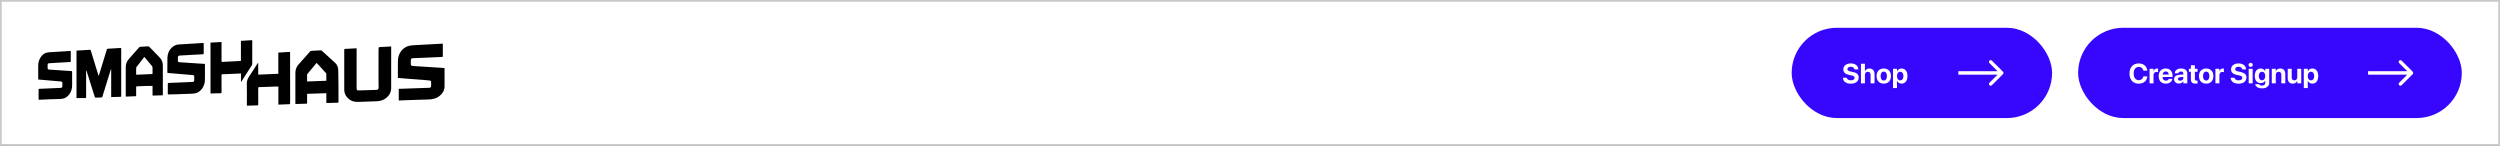 <svg width="1440" height="84" viewBox="0 0 1440 84" fill="none" xmlns="http://www.w3.org/2000/svg">
<rect x="0" y="0" width="1440" height="84" fill="#808080" stroke="none"/>
<rect x="0.5" y="0.5" width="1439" height="83" fill="white"/>
<rect x="0.5" y="0.5" width="1439" height="83" stroke="#C9C9C9"/>
<path d="M229.176 44.89C229.176 44.139 229.176 43.413 229.176 42.685C229.18 40.116 229.151 37.545 229.194 34.976C229.26 31.039 231.678 27.453 235.393 26.453C236.552 26.14 237.794 26.085 239.005 26.007C242.002 25.815 245.003 25.682 248.003 25.52C250.179 25.404 252.355 25.277 254.531 25.157C254.682 25.148 254.833 25.157 255.014 25.157C255.033 25.3 255.061 25.414 255.061 25.527C255.064 27.791 255.062 30.055 255.068 32.319C255.068 32.624 255.006 32.777 254.649 32.794C251.219 32.941 247.79 33.109 244.36 33.258C242.146 33.356 239.933 33.432 237.722 33.522C237.024 33.55 236.647 33.925 236.633 34.614C236.618 35.397 236.622 36.181 236.633 36.962C236.639 37.543 236.876 37.858 237.464 37.944C238.176 38.046 238.897 38.089 239.615 38.134C242.373 38.31 245.131 38.472 247.889 38.648C250.424 38.807 252.96 38.975 255.495 39.142C255.664 39.153 255.833 39.191 256.056 39.226V39.836C256.056 43.121 256.05 46.407 256.058 49.692C256.064 51.909 255.068 53.648 253.43 55.059C251.553 56.675 249.306 57.239 246.86 57.291C243.205 57.368 239.549 57.518 235.894 57.642C233.835 57.714 231.779 57.798 229.677 57.878V51.171C230.941 51.128 232.189 51.089 233.435 51.044C236.884 50.925 240.331 50.803 243.78 50.684C244.948 50.643 246.113 50.606 247.281 50.57C247.906 50.551 248.31 50.177 248.324 49.557C248.341 48.792 248.324 48.025 248.331 47.26C248.335 46.747 248.073 46.454 247.58 46.391C246.883 46.301 246.183 46.231 245.482 46.176C241.684 45.88 237.885 45.593 234.087 45.297C232.499 45.172 230.912 45.033 229.178 44.888L229.176 44.89Z" fill="black"/>
<path d="M44.069 29.139C45.699 29.044 47.291 28.954 48.882 28.863C49.825 28.807 50.767 28.754 51.708 28.68C52.038 28.654 52.18 28.75 52.281 29.083C53.736 33.839 55.206 38.59 56.675 43.341C56.704 43.433 56.751 43.519 56.844 43.734C56.945 43.438 57.013 43.258 57.071 43.073C58.56 38.222 60.052 33.37 61.531 28.515C61.632 28.181 61.799 28.075 62.144 28.059C64.526 27.938 66.906 27.801 69.287 27.648C69.702 27.621 69.819 27.748 69.819 28.153C69.809 37.173 69.811 46.195 69.813 55.215C69.813 55.499 69.834 55.757 69.411 55.767C67.645 55.808 65.881 55.867 64.041 55.922V39.944C63.988 39.932 63.934 39.919 63.88 39.907C63.819 40.077 63.748 40.245 63.697 40.419C62.129 45.481 60.559 50.543 59 55.607C58.891 55.961 58.732 56.129 58.323 56.131C57.294 56.137 56.264 56.19 55.237 56.245C54.878 56.264 54.701 56.172 54.581 55.795C53.044 50.887 51.487 45.984 49.932 41.079C49.872 40.889 49.789 40.705 49.602 40.525V41.034C49.602 45.97 49.593 50.905 49.614 55.843C49.616 56.368 49.459 56.511 48.952 56.503C47.341 56.479 45.73 56.493 44.071 56.493V29.139H44.069Z" fill="black"/>
<path d="M187.929 53.681C184.259 53.801 180.614 53.922 176.917 54.043C176.905 54.27 176.889 54.452 176.889 54.634C176.887 56.166 176.887 57.698 176.889 59.227C176.889 59.477 176.901 59.7 176.538 59.71C174.496 59.77 172.456 59.843 170.414 59.911C170.348 59.913 170.279 59.894 170.172 59.878C170.16 59.729 170.137 59.583 170.137 59.438C170.137 53.568 170.127 47.696 170.149 41.826C170.156 40.028 170.803 38.443 172.006 37.087C174.215 34.596 176.42 32.1 178.644 29.621C178.803 29.443 179.092 29.302 179.329 29.286C181.093 29.165 182.856 29.073 184.622 28.995C184.857 28.985 185.162 29.04 185.325 29.186C187.906 31.505 190.489 33.822 193.028 36.185C194.173 37.25 194.777 38.651 194.822 40.183C194.926 43.769 194.934 47.356 194.961 50.944C194.979 53.496 194.957 56.049 194.973 58.602C194.975 59.021 194.853 59.152 194.424 59.16C192.417 59.197 190.408 59.262 188.401 59.338C188.042 59.352 187.964 59.221 187.966 58.902C187.976 57.303 187.97 55.703 187.968 54.104C187.968 53.989 187.949 53.873 187.931 53.678L187.929 53.681ZM176.891 46.933C180.622 46.792 184.282 46.655 187.966 46.516C187.966 45.131 187.972 43.822 187.955 42.513C187.955 42.368 187.838 42.2 187.733 42.081C186.431 40.633 185.125 39.189 183.813 37.752C183.36 37.252 182.881 36.776 182.353 36.226C180.534 38.42 178.77 40.547 177.01 42.681C176.94 42.765 176.895 42.895 176.895 43.006C176.887 44.28 176.891 45.554 176.891 46.933Z" fill="black"/>
<path d="M225.32 26.77C225.32 27.009 225.32 27.195 225.32 27.38C225.32 35.123 225.326 42.869 225.316 50.612C225.312 53.441 223.938 55.519 221.585 57.006C220.114 57.937 218.478 58.289 216.739 58.334C213.323 58.424 209.909 58.548 206.497 58.692C204.098 58.792 201.967 58.182 200.27 56.442C198.981 55.12 198.29 53.521 198.287 51.668C198.281 44.689 198.285 37.711 198.287 30.732C198.287 30.018 198.306 29.302 198.3 28.588C198.3 28.316 198.389 28.194 198.681 28.177C200.773 28.069 202.863 27.946 204.952 27.832C205.084 27.823 205.218 27.842 205.408 27.852V28.478C205.408 35.933 205.408 43.388 205.408 50.844C205.408 51.868 205.664 52.12 206.671 52.089C209.193 52.01 211.714 51.93 214.237 51.85C215.06 51.823 215.883 51.787 216.708 51.774C217.657 51.76 218.074 51.365 218.072 50.4C218.068 48.733 218.028 47.066 218.028 45.399C218.024 39.801 218.028 34.201 218.035 28.603C218.035 28.451 218.072 28.298 218.078 28.147C218.117 27.101 218.117 27.126 219.19 27.081C221.092 26.999 222.993 26.881 224.895 26.778C225.013 26.772 225.131 26.778 225.322 26.778L225.32 26.77Z" fill="black"/>
<path d="M118.047 36.839C118.047 39.146 118.049 41.407 118.047 43.667C118.047 44.62 118.078 45.575 118.012 46.524C117.808 49.516 116.007 52.637 112.983 53.611C112.152 53.879 111.234 53.94 110.351 53.979C106.885 54.13 103.42 54.245 99.952 54.353C98.875 54.386 97.799 54.36 96.666 54.36C96.66 54.259 96.639 54.096 96.641 53.93C96.648 52.059 96.67 50.185 96.656 48.314C96.652 47.87 96.837 47.774 97.231 47.759C99.703 47.671 102.172 47.571 104.643 47.467C106.753 47.377 108.861 47.285 110.97 47.176C111.566 47.146 111.846 46.867 111.867 46.285C111.896 45.52 111.885 44.753 111.873 43.988C111.865 43.513 111.566 43.284 111.118 43.245C109.152 43.078 107.184 42.924 105.219 42.758C103.013 42.572 100.808 42.378 98.603 42.188C98.005 42.137 97.407 42.071 96.806 42.043C96.503 42.028 96.388 41.934 96.39 41.621C96.406 38.864 96.361 36.105 96.427 33.348C96.483 31.057 97.269 29.02 98.974 27.404C100.074 26.363 101.371 25.711 102.914 25.614C105.759 25.439 108.604 25.269 111.448 25.095C113.214 24.989 114.978 24.888 116.743 24.768C117.181 24.737 117.346 24.843 117.339 25.316C117.313 27.104 117.319 28.891 117.335 30.679C117.339 31.082 117.236 31.245 116.797 31.266C114.654 31.362 112.513 31.489 110.369 31.607C108.158 31.73 105.947 31.849 103.737 31.982C102.652 32.047 102.456 32.272 102.456 33.364C102.456 33.892 102.442 34.42 102.463 34.947C102.485 35.553 102.753 35.8 103.354 35.841C106.881 36.076 110.408 36.318 113.938 36.553C115.136 36.633 116.337 36.694 117.535 36.77C117.719 36.782 117.901 36.819 118.051 36.839H118.047Z" fill="black"/>
<path d="M142.231 60.86C142.219 60.608 142.198 60.391 142.198 60.176C142.198 56.301 142.267 52.423 142.165 48.551C142.122 46.859 142.498 45.448 143.479 44.049C145.173 41.638 146.695 39.108 148.294 36.631C148.391 36.481 148.506 36.344 148.727 36.24V42.994C152.607 42.826 156.421 42.66 160.316 42.492C160.316 42.272 160.316 42.075 160.316 41.877C160.316 38.251 160.316 34.626 160.316 31C160.316 30.122 160.26 30.278 161.1 30.235C162.917 30.143 164.73 30.024 166.548 29.918C166.698 29.91 166.851 29.918 167.092 29.918C167.092 30.484 167.092 31.022 167.092 31.558C167.096 36.408 167.1 41.257 167.107 46.107C167.113 49.727 167.125 53.349 167.127 56.969C167.127 57.855 167.117 58.739 167.078 59.622C167.072 59.763 166.894 60.015 166.787 60.019C164.662 60.113 162.538 60.179 160.341 60.254V49.86C159.66 49.86 159.049 49.843 158.441 49.862C156.279 49.934 154.117 50.017 151.958 50.093C151.083 50.124 150.208 50.165 149.334 50.173C148.878 50.177 148.731 50.339 148.735 50.807C148.758 53.904 148.74 57.002 148.756 60.101C148.758 60.532 148.661 60.686 148.191 60.692C146.39 60.721 144.587 60.8 142.786 60.86C142.619 60.866 142.45 60.86 142.234 60.86H142.231Z" fill="black"/>
<path d="M78.42 55.413C76.405 55.491 74.457 55.564 72.463 55.64C72.448 55.44 72.428 55.276 72.428 55.112C72.428 49.614 72.428 44.117 72.436 38.619C72.438 36.891 72.976 35.375 74.165 34.062C76.18 31.83 78.131 29.544 80.128 27.296C80.285 27.12 80.57 26.981 80.805 26.962C82.311 26.844 83.816 26.754 85.324 26.68C85.516 26.67 85.772 26.762 85.904 26.897C88.025 29.055 90.162 31.196 92.224 33.409C93.377 34.647 93.792 36.224 93.794 37.886C93.806 43.384 93.798 48.882 93.8 54.38C93.8 54.646 93.819 54.898 93.429 54.908C91.643 54.949 89.858 55 88.074 55.045C88.026 55.045 87.979 55.02 87.866 54.992V49.5C86.585 49.5 85.372 49.473 84.161 49.506C82.566 49.549 80.972 49.647 79.377 49.7C78.42 49.733 78.42 49.715 78.42 50.682C78.42 52.23 78.42 53.777 78.42 55.417V55.413ZM78.426 43C78.596 43.014 78.682 43.031 78.767 43.029C81.681 42.902 84.594 42.769 87.509 42.65C87.872 42.636 87.87 42.421 87.87 42.172C87.87 41.083 87.892 39.993 87.855 38.905C87.845 38.611 87.725 38.269 87.538 38.04C86.156 36.348 84.745 34.679 83.338 33.006C83.278 32.935 83.189 32.89 83.103 32.824C83.022 32.912 82.96 32.97 82.909 33.037C81.653 34.675 80.394 36.312 79.146 37.954C78.891 38.289 78.484 38.639 78.461 38.999C78.379 40.316 78.428 41.642 78.428 43.002L78.426 43Z" fill="black"/>
<path d="M121.259 53.816V24.553C123.373 24.432 125.454 24.312 127.606 24.189V24.848C127.606 28.269 127.612 31.691 127.598 35.111C127.596 35.559 127.705 35.682 128.179 35.653C130.424 35.514 132.67 35.422 134.917 35.307C136.183 35.244 137.448 35.17 138.766 35.097V23.514C140.958 23.387 143.102 23.262 145.274 23.138C145.286 23.385 145.301 23.534 145.301 23.684C145.301 28.059 145.305 32.434 145.292 36.807C145.292 37.046 145.228 37.32 145.101 37.52C143.108 40.656 141.099 43.783 139.094 46.91C139.034 47.005 138.955 47.09 138.807 47.279V42.323C138.452 42.343 138.153 42.362 137.854 42.374C135.366 42.478 132.881 42.583 130.393 42.685C129.673 42.715 128.951 42.763 128.231 42.763C127.761 42.763 127.587 42.904 127.592 43.407C127.616 46.641 127.6 49.874 127.61 53.11C127.61 53.48 127.53 53.685 127.111 53.693C125.24 53.732 123.369 53.787 121.498 53.834C121.432 53.834 121.366 53.824 121.259 53.816Z" fill="black"/>
<path d="M22.018 45.761C22.018 43.253 22.064 40.787 22.004 38.32C21.956 36.318 22.365 34.471 23.522 32.818C24.671 31.176 26.208 30.202 28.279 30.102C30.901 29.975 33.52 29.791 36.142 29.629C37.563 29.541 38.984 29.46 40.406 29.351C40.699 29.329 40.779 29.427 40.777 29.678C40.767 31.566 40.75 33.454 40.75 35.342C40.75 35.688 40.563 35.706 40.292 35.72C37.98 35.845 35.666 35.978 33.353 36.115C31.693 36.213 30.032 36.326 28.369 36.426C27.67 36.469 27.435 36.704 27.427 37.414C27.421 37.993 27.419 38.572 27.427 39.15C27.435 39.782 27.672 40.036 28.332 40.085C29.615 40.179 30.902 40.249 32.186 40.335C34.463 40.486 36.74 40.644 39.017 40.799C39.719 40.846 40.42 40.913 41.124 40.936C41.439 40.946 41.542 41.053 41.54 41.355C41.534 43.84 41.52 46.326 41.549 48.811C41.569 50.549 41.258 52.196 40.34 53.693C39.02 55.844 37.149 56.986 34.535 57.017C31.206 57.055 27.878 57.239 24.551 57.362C23.918 57.387 23.283 57.417 22.649 57.458C22.375 57.475 22.229 57.395 22.231 57.094C22.235 55.239 22.237 53.384 22.231 51.529C22.231 51.232 22.36 51.165 22.637 51.155C25.741 51.028 28.846 50.889 31.95 50.754C32.912 50.713 33.871 50.676 34.832 50.633C35.585 50.6 35.868 50.361 35.911 49.633C35.948 49.005 35.936 48.373 35.915 47.745C35.899 47.207 35.55 46.968 35.043 46.923C34.017 46.833 32.992 46.751 31.965 46.661C30.222 46.51 28.477 46.358 26.734 46.205C25.246 46.074 23.759 45.941 22.274 45.808C22.206 45.802 22.14 45.786 22.02 45.765L22.018 45.761Z" fill="black"/>
<rect x="1032" y="16" width="150" height="52" rx="26" fill="#3706FD"/>
<path d="M1066.05 48.195C1063.38 48.195 1061.65 46.969 1061.52 44.891L1061.51 44.766H1063.73L1063.75 44.852C1063.9 45.727 1064.83 46.273 1066.12 46.273C1067.42 46.273 1068.24 45.703 1068.24 44.844V44.836C1068.24 44.07 1067.69 43.688 1066.29 43.398L1065.1 43.164C1062.88 42.719 1061.75 41.656 1061.75 39.961V39.953C1061.75 37.891 1063.55 36.531 1066.05 36.531C1068.66 36.531 1070.26 37.836 1070.37 39.812L1070.38 39.961H1068.15L1068.14 39.867C1068.02 38.984 1067.21 38.445 1066.05 38.445C1064.84 38.453 1064.11 39.008 1064.11 39.812V39.82C1064.11 40.531 1064.69 40.945 1065.98 41.203L1067.18 41.445C1069.54 41.914 1070.6 42.875 1070.6 44.648V44.656C1070.6 46.82 1068.9 48.195 1066.05 48.195ZM1071.91 48V36.727H1074.19V41.07H1074.23C1074.66 40.031 1075.55 39.453 1076.8 39.453C1078.62 39.453 1079.74 40.719 1079.74 42.742V48H1077.46V43.211C1077.46 42.039 1076.88 41.344 1075.84 41.344C1074.84 41.344 1074.19 42.109 1074.19 43.203V48H1071.91ZM1085.05 48.172C1082.51 48.172 1080.91 46.539 1080.91 43.812V43.797C1080.91 41.102 1082.55 39.453 1085.05 39.453C1087.55 39.453 1089.2 41.086 1089.2 43.797V43.812C1089.2 46.547 1087.59 48.172 1085.05 48.172ZM1085.06 46.383C1086.17 46.383 1086.88 45.445 1086.88 43.812V43.797C1086.88 42.18 1086.16 41.242 1085.05 41.242C1083.95 41.242 1083.23 42.18 1083.23 43.797V43.812C1083.23 45.453 1083.94 46.383 1085.06 46.383ZM1090.38 50.734V39.625H1092.66V41.086H1092.72C1093.17 40.07 1094.09 39.453 1095.27 39.453C1097.4 39.453 1098.7 41.078 1098.7 43.805V43.812C1098.7 46.531 1097.4 48.172 1095.3 48.172C1094.11 48.172 1093.16 47.562 1092.71 46.57H1092.66V50.734H1090.38ZM1094.52 46.281C1095.66 46.281 1096.38 45.336 1096.38 43.812V43.805C1096.38 42.273 1095.66 41.344 1094.52 41.344C1093.41 41.344 1092.66 42.297 1092.66 43.812V43.82C1092.66 45.328 1093.41 46.281 1094.52 46.281Z" fill="white"/>
<path d="M1153.71 42.707C1154.1 42.317 1154.1 41.683 1153.71 41.293L1147.34 34.929C1146.95 34.538 1146.32 34.538 1145.93 34.929C1145.54 35.319 1145.54 35.953 1145.93 36.343L1151.59 42L1145.93 47.657C1145.54 48.047 1145.54 48.681 1145.93 49.071C1146.32 49.462 1146.95 49.462 1147.34 49.071L1153.71 42.707ZM1128 43H1153V41H1128V43Z" fill="white"/>
<rect x="1197" y="16" width="221" height="52" rx="26" fill="#3706FD"/>
<path d="M1231.95 48.195C1228.66 48.195 1226.59 45.992 1226.59 42.359V42.352C1226.59 38.719 1228.66 36.531 1231.95 36.531C1234.69 36.531 1236.65 38.258 1236.87 40.648L1236.88 40.719H1234.58L1234.55 40.586C1234.28 39.344 1233.36 38.531 1231.95 38.531C1230.15 38.531 1228.99 39.984 1228.99 42.344V42.352C1228.99 44.727 1230.15 46.195 1231.95 46.195C1233.31 46.195 1234.27 45.414 1234.57 44.078L1234.59 44H1236.88L1236.88 44.086C1236.66 46.484 1234.68 48.195 1231.95 48.195ZM1238.15 48V39.625H1240.43V41.086H1240.48C1240.73 40.055 1241.41 39.453 1242.38 39.453C1242.63 39.453 1242.87 39.492 1243.04 39.539V41.547C1242.85 41.469 1242.54 41.422 1242.21 41.422C1241.09 41.422 1240.43 42.094 1240.43 43.312V48H1238.15ZM1247.51 48.172C1244.95 48.172 1243.39 46.508 1243.39 43.828V43.82C1243.39 41.156 1244.96 39.453 1247.41 39.453C1249.87 39.453 1251.41 41.117 1251.41 43.648V44.352H1245.64C1245.66 45.688 1246.39 46.469 1247.55 46.469C1248.49 46.469 1249.06 45.953 1249.23 45.484L1249.24 45.438H1251.34L1251.31 45.523C1251.05 46.758 1249.9 48.172 1247.51 48.172ZM1247.45 41.156C1246.52 41.156 1245.81 41.781 1245.66 42.914H1249.22C1249.08 41.758 1248.4 41.156 1247.45 41.156ZM1255.08 48.133C1253.4 48.133 1252.27 47.078 1252.27 45.602V45.586C1252.27 44.062 1253.45 43.172 1255.52 43.039L1257.59 42.914V42.398C1257.59 41.656 1257.11 41.195 1256.22 41.195C1255.37 41.195 1254.85 41.594 1254.74 42.133L1254.73 42.203H1252.64L1252.65 42.109C1252.77 40.562 1254.1 39.453 1256.31 39.453C1258.48 39.453 1259.88 40.57 1259.88 42.258V48H1257.59V46.75H1257.55C1257.07 47.609 1256.18 48.133 1255.08 48.133ZM1254.52 45.484C1254.52 46.102 1255.03 46.469 1255.82 46.469C1256.84 46.469 1257.59 45.812 1257.59 44.938V44.336L1255.87 44.445C1254.98 44.5 1254.52 44.875 1254.52 45.469V45.484ZM1264.68 48.172C1262.82 48.172 1261.95 47.453 1261.95 45.656V41.344H1260.78V39.625H1261.95V37.578H1264.25V39.625H1265.78V41.344H1264.25V45.406C1264.25 46.188 1264.6 46.453 1265.29 46.453C1265.49 46.453 1265.64 46.43 1265.78 46.414V48.086C1265.52 48.125 1265.16 48.172 1264.68 48.172ZM1270.76 48.172C1268.21 48.172 1266.61 46.539 1266.61 43.812V43.797C1266.61 41.102 1268.25 39.453 1270.75 39.453C1273.26 39.453 1274.91 41.086 1274.91 43.797V43.812C1274.91 46.547 1273.29 48.172 1270.76 48.172ZM1270.77 46.383C1271.88 46.383 1272.59 45.445 1272.59 43.812V43.797C1272.59 42.18 1271.86 41.242 1270.75 41.242C1269.65 41.242 1268.93 42.18 1268.93 43.797V43.812C1268.93 45.453 1269.64 46.383 1270.77 46.383ZM1276.09 48V39.625H1278.37V41.086H1278.41C1278.66 40.055 1279.34 39.453 1280.32 39.453C1280.57 39.453 1280.8 39.492 1280.98 39.539V41.547C1280.79 41.469 1280.48 41.422 1280.15 41.422C1279.02 41.422 1278.37 42.094 1278.37 43.312V48H1276.09ZM1289.4 48.195C1286.72 48.195 1284.99 46.969 1284.86 44.891L1284.85 44.766H1287.08L1287.09 44.852C1287.24 45.727 1288.17 46.273 1289.46 46.273C1290.77 46.273 1291.59 45.703 1291.59 44.844V44.836C1291.59 44.07 1291.03 43.688 1289.63 43.398L1288.45 43.164C1286.22 42.719 1285.09 41.656 1285.09 39.961V39.953C1285.09 37.891 1286.89 36.531 1289.39 36.531C1292 36.531 1293.6 37.836 1293.71 39.812L1293.72 39.961H1291.49L1291.48 39.867C1291.37 38.984 1290.55 38.445 1289.39 38.445C1288.18 38.453 1287.45 39.008 1287.45 39.812V39.82C1287.45 40.531 1288.03 40.945 1289.33 41.203L1290.52 41.445C1292.88 41.914 1293.95 42.875 1293.95 44.648V44.656C1293.95 46.82 1292.24 48.195 1289.4 48.195ZM1296.38 38.547C1295.7 38.547 1295.16 38.008 1295.16 37.359C1295.16 36.711 1295.7 36.172 1296.38 36.172C1297.07 36.172 1297.6 36.711 1297.6 37.359C1297.6 38.008 1297.07 38.547 1296.38 38.547ZM1295.24 48V39.625H1297.52V48H1295.24ZM1302.97 50.906C1300.66 50.906 1299.21 49.867 1298.99 48.523L1298.98 48.453H1301.2L1301.23 48.508C1301.41 48.922 1302.02 49.281 1302.97 49.281C1304.15 49.281 1304.77 48.672 1304.77 47.734V46.453H1304.73C1304.29 47.328 1303.35 47.883 1302.14 47.883C1300.05 47.883 1298.75 46.32 1298.75 43.719V43.711C1298.75 41.039 1300.06 39.453 1302.18 39.453C1303.36 39.453 1304.27 40.078 1304.73 41.055H1304.77V39.625H1307.05V47.766C1307.05 49.633 1305.48 50.906 1302.97 50.906ZM1302.93 46.211C1304.05 46.211 1304.78 45.273 1304.78 43.773V43.766C1304.78 42.273 1304.04 41.344 1302.93 41.344C1301.8 41.344 1301.07 42.266 1301.07 43.766V43.773C1301.07 45.281 1301.79 46.211 1302.93 46.211ZM1308.55 48V39.625H1310.84V41H1310.88C1311.31 40.039 1312.17 39.453 1313.44 39.453C1315.28 39.453 1316.33 40.633 1316.33 42.594V48H1314.05V43.062C1314.05 41.969 1313.53 41.344 1312.51 41.344C1311.48 41.344 1310.84 42.094 1310.84 43.188V48H1308.55ZM1320.62 48.172C1318.78 48.172 1317.73 46.992 1317.73 45.031V39.625H1320.02V44.555C1320.02 45.648 1320.53 46.281 1321.55 46.281C1322.58 46.281 1323.23 45.531 1323.23 44.438V39.625H1325.51V48H1323.23V46.617H1323.18C1322.75 47.578 1321.89 48.172 1320.62 48.172ZM1326.99 50.734V39.625H1329.27V41.086H1329.33C1329.78 40.07 1330.7 39.453 1331.88 39.453C1334.01 39.453 1335.3 41.078 1335.3 43.805V43.812C1335.3 46.531 1334.01 48.172 1331.91 48.172C1330.72 48.172 1329.77 47.562 1329.32 46.57H1329.27V50.734H1326.99ZM1331.13 46.281C1332.27 46.281 1332.98 45.336 1332.98 43.812V43.805C1332.98 42.273 1332.27 41.344 1331.13 41.344C1330.02 41.344 1329.27 42.297 1329.27 43.812V43.82C1329.27 45.328 1330.02 46.281 1331.13 46.281Z" fill="white"/>
<path d="M1389.71 42.707C1390.1 42.317 1390.1 41.683 1389.71 41.293L1383.34 34.929C1382.95 34.538 1382.32 34.538 1381.93 34.929C1381.54 35.319 1381.54 35.953 1381.93 36.343L1387.59 42L1381.93 47.657C1381.54 48.047 1381.54 48.681 1381.93 49.071C1382.32 49.462 1382.95 49.462 1383.34 49.071L1389.71 42.707ZM1364 43H1389V41H1364V43Z" fill="white"/>
</svg>
